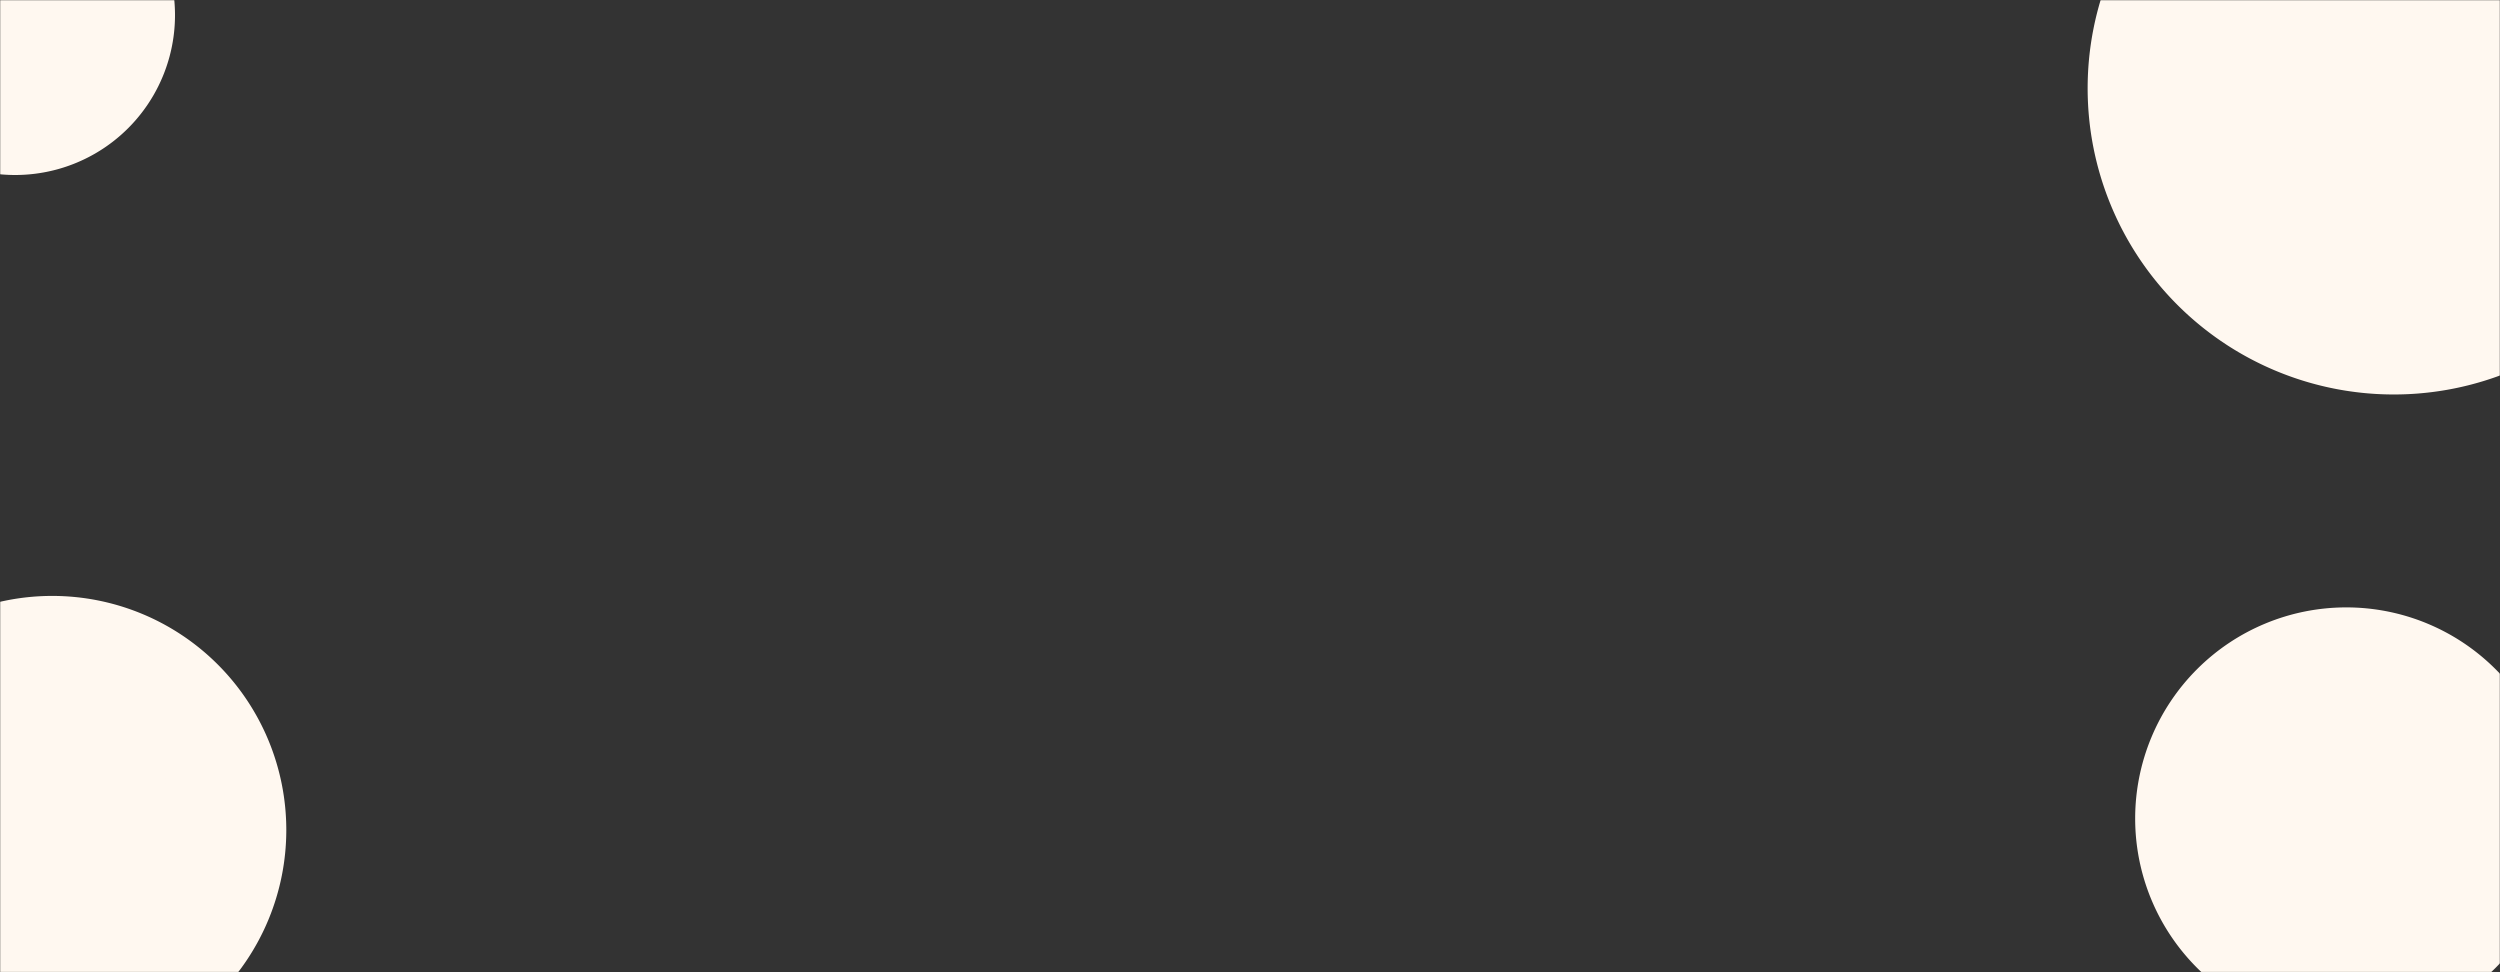 <svg xmlns="http://www.w3.org/2000/svg" version="1.1" xmlns:xlink="http://www.w3.org/1999/xlink"
    xmlns:svgjs="http://svgjs.com/svgjs" width="1440" height="560" preserveAspectRatio="none" viewBox="0 0 1440 560">
    <rect x="0" y="0" width="1440" height="560" fill="#333333" stroke="none"/>
    <g mask="url(&quot;#SvgjsMask1418&quot;)" fill="none">
        <path d="M-40.13 -34.53 a5.6 5.6 0 1 0 11.2 0 a5.6 5.6 0 1 0 -11.2 0z" fill="rgba(255, 248, 240, 1)"
            class="triangle-float3"></path>
        <path d="M-39.44 -35.22 a4.22 4.22 0 1 0 8.44 0 a4.22 4.22 0 1 0 -8.44 0z" fill="rgba(255, 248, 240, 1)"
            class="triangle-float3"></path>
        <path d="M-83.38 8.71 a92.09 92.09 0 1 0 184.18 0 a92.09 92.09 0 1 0 -184.18 0z" fill="rgba(255, 248, 240, 1)"
            class="triangle-float2"></path>
        <path d="M1202.48 50.85 a176.37 176.37 0 1 0 352.74 0 a176.37 176.37 0 1 0 -352.74 0z"
            fill="rgba(255, 248, 240, 1)" class="triangle-float3"></path>
        <path d="M1265.57 -12.23 a50.2 50.2 0 1 0 100.4 0 a50.2 50.2 0 1 0 -100.4 0z" fill="rgba(255, 248, 240, 1)"
            class="triangle-float3"></path>
        <path d="M1249.53 3.81 a82.28 82.28 0 1 0 164.56 0 a82.28 82.28 0 1 0 -164.56 0z" fill="rgba(255, 248, 240, 1)"
            class="triangle-float2"></path>
        <path d="M-104.75 478.08 a134.83 134.83 0 1 0 269.66 0 a134.83 134.83 0 1 0 -269.66 0z"
            fill="rgba(255, 248, 240, 1)" class="triangle-float1"></path>
        <path d="M-55.25 428.59 a35.84 35.84 0 1 0 71.68 0 a35.84 35.84 0 1 0 -71.68 0z" fill="rgba(255, 248, 240, 1)"
            class="triangle-float2"></path>
        <path d="M-81.61 454.94 a88.55 88.55 0 1 0 177.1 0 a88.55 88.55 0 1 0 -177.1 0z" fill="rgba(255, 248, 240, 1)"
            class="triangle-float3"></path>
        <path d="M1272.61 428.73 a36.12 36.12 0 1 0 72.24 0 a36.12 36.12 0 1 0 -72.24 0z" fill="rgba(255, 248, 240, 1)"
            class="triangle-float3"></path>
        <path d="M1229.86 471.47 a121.61 121.61 0 1 0 243.22 0 a121.61 121.61 0 1 0 -243.22 0z"
            fill="rgba(255, 248, 240, 1)" class="triangle-float3"></path>
        <path d="M1277.46 423.87 a26.41 26.41 0 1 0 52.82 0 a26.41 26.41 0 1 0 -52.82 0z" fill="rgba(255, 248, 240, 1)"
            class="triangle-float2"></path>
    </g>
    <defs>
        <mask id="SvgjsMask1418">
            <rect width="1440" height="560" fill="#ffffff"></rect>
        </mask>
        <style>
            @keyframes float1 {
                0% {
                    transform: translate(0, 0)
                }

                50% {
                    transform: translate(-10px, 0)
                }

                100% {
                    transform: translate(0, 0)
                }
            }

            .triangle-float1 {
                animation: float1 5s infinite;
            }

            @keyframes float2 {
                0% {
                    transform: translate(0, 0)
                }

                50% {
                    transform: translate(-5px, -5px)
                }

                100% {
                    transform: translate(0, 0)
                }
            }

            .triangle-float2 {
                animation: float2 4s infinite;
            }

            @keyframes float3 {
                0% {
                    transform: translate(0, 0)
                }

                50% {
                    transform: translate(0, -10px)
                }

                100% {
                    transform: translate(0, 0)
                }
            }

            .triangle-float3 {
                animation: float3 6s infinite;
            }
        </style>
    </defs>
</svg>